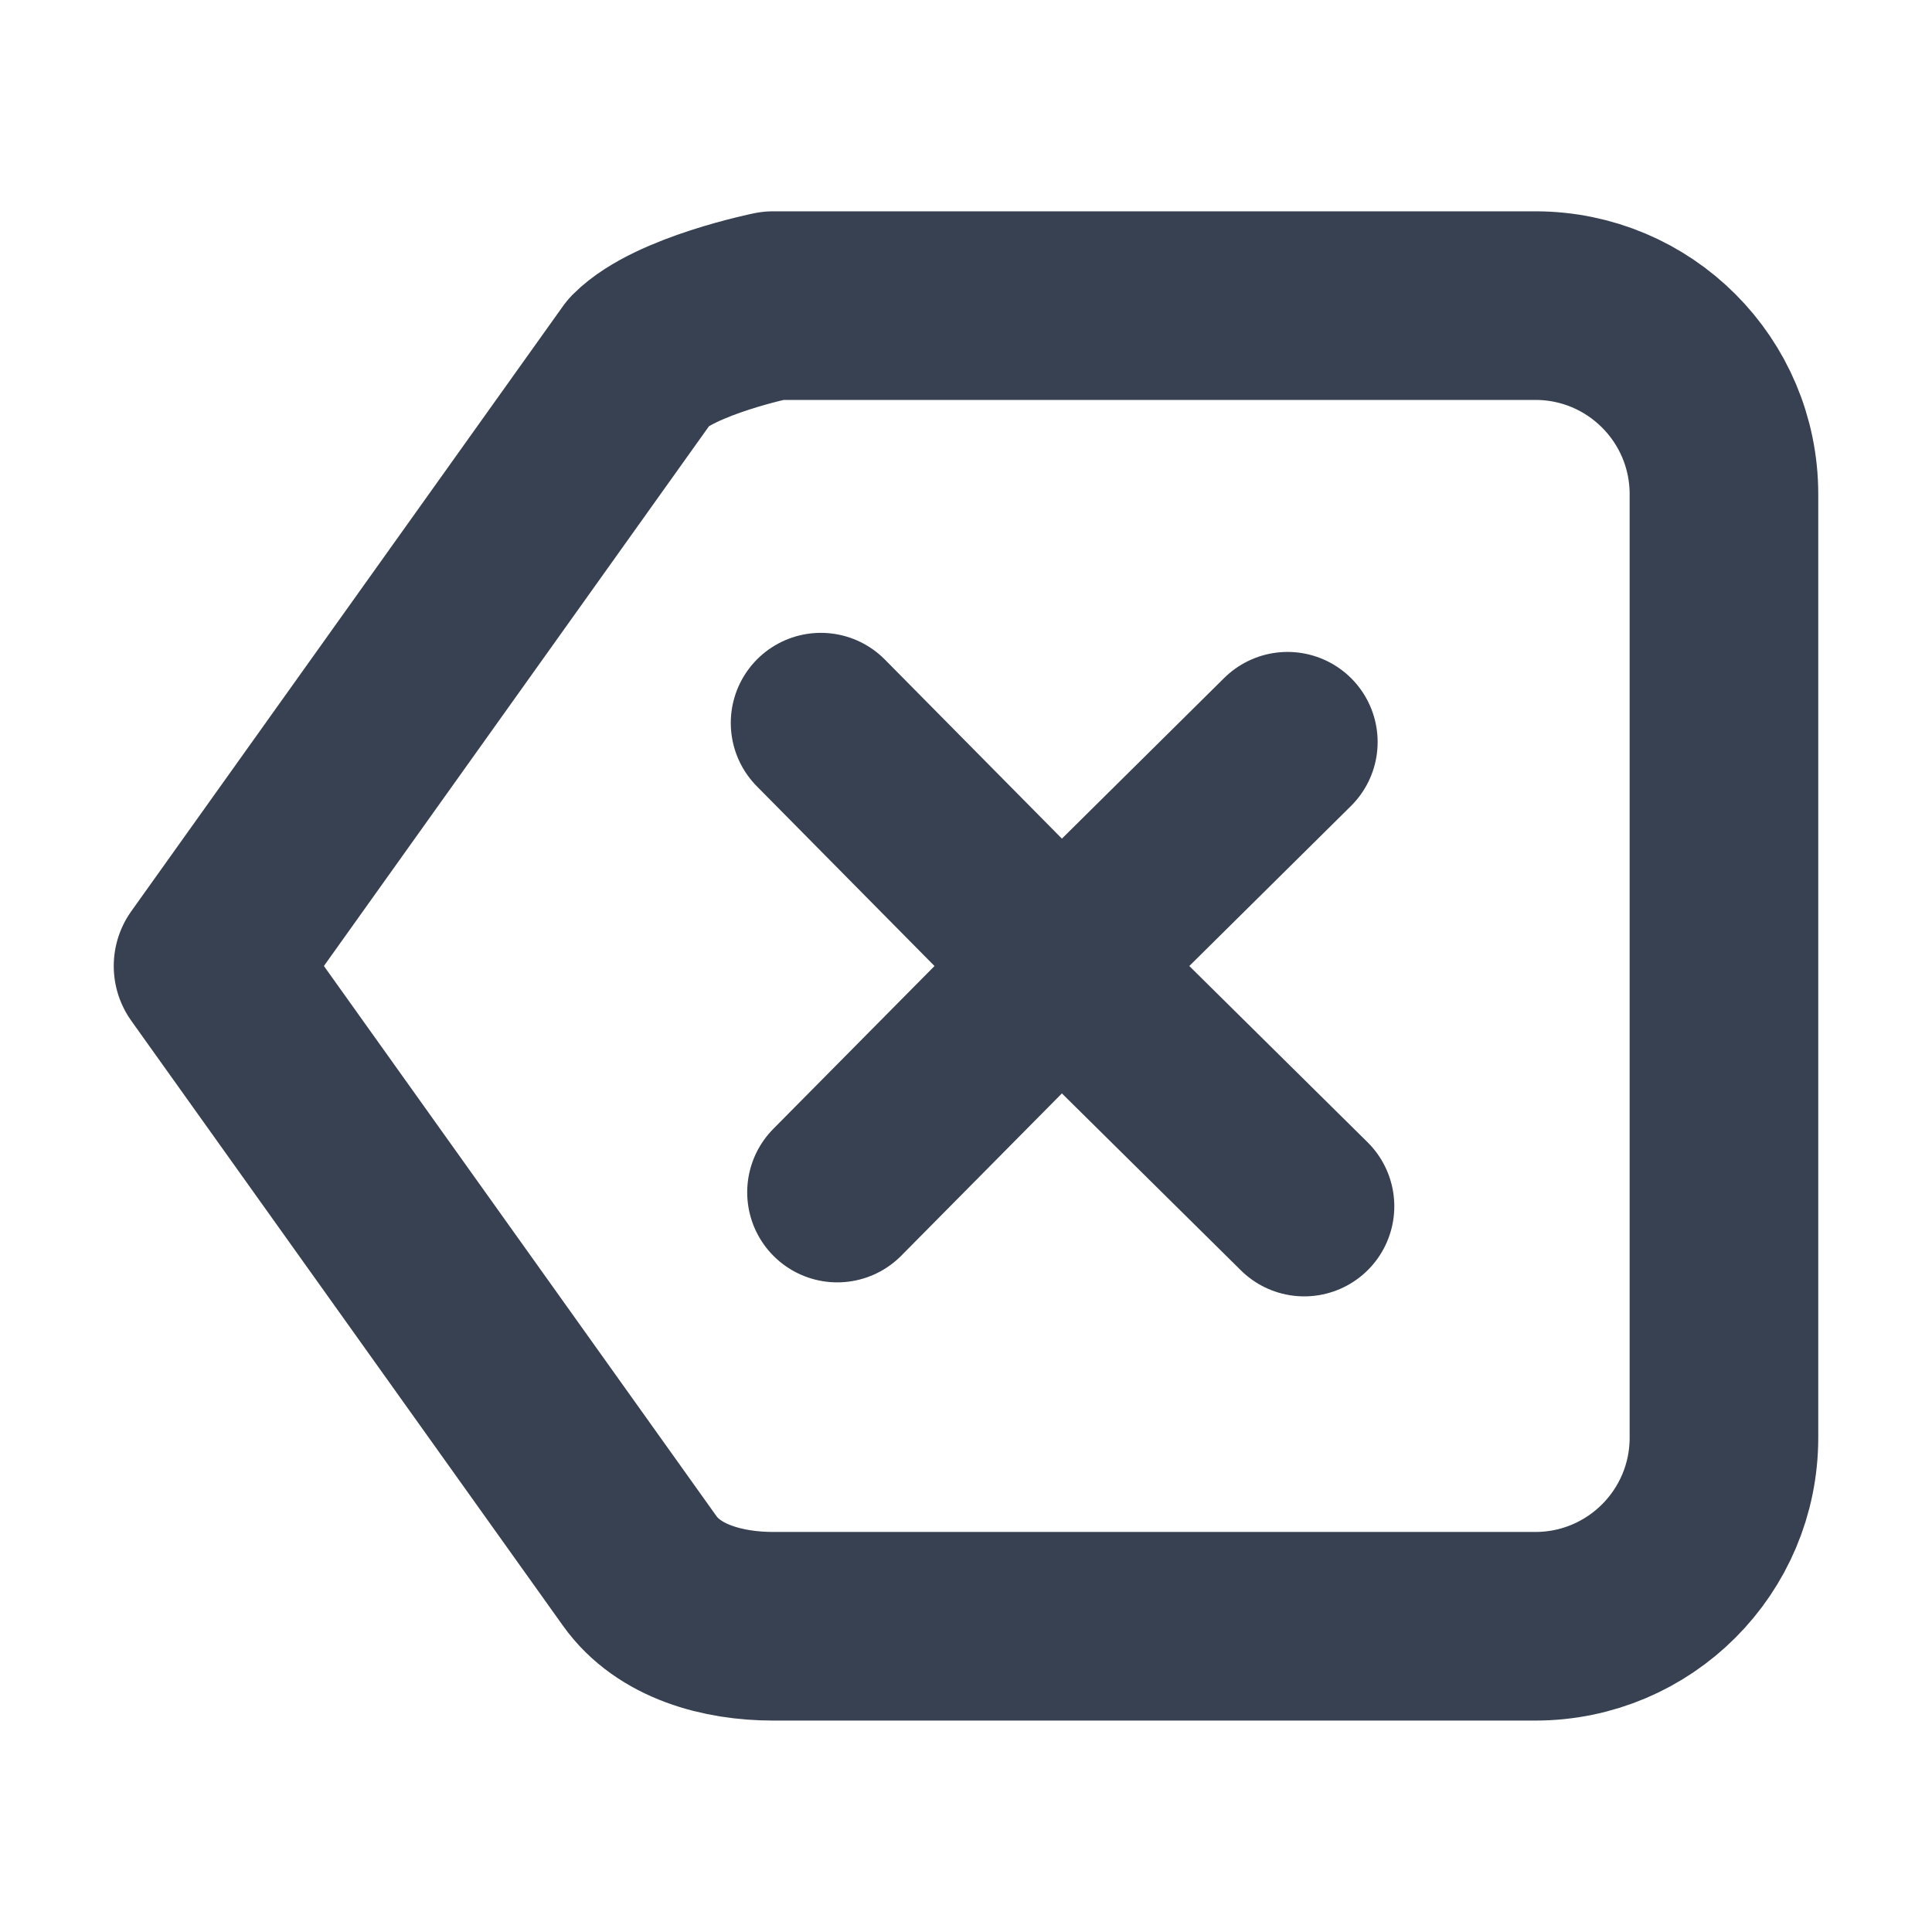 <?xml version="1.0" encoding="UTF-8" standalone="no"?>
<svg
   xmlns:dc="http://purl.org/dc/elements/1.1/"
   xmlns:cc="http://creativecommons.org/ns#"
   xmlns:rdf="http://www.w3.org/1999/02/22-rdf-syntax-ns#"
   xmlns:svg="http://www.w3.org/2000/svg"
   xmlns="http://www.w3.org/2000/svg"
   xmlns:sodipodi="http://sodipodi.sourceforge.net/DTD/sodipodi-0.dtd"
   xmlns:inkscape="http://www.inkscape.org/namespaces/inkscape"
   width="16"
   height="16"
   viewBox="0 0 16 16"
   fill="none"
   version="1.1"
   id="svg835"
   sodipodi:docname="tm_delete_left.svg"
   inkscape:version="1.0.2 (e86c8708, 2021-01-15)">
  <defs
     id="defs839" />
  <sodipodi:namedview
     pagecolor="#ffffff"
     bordercolor="#666666"
     borderopacity="1"
     objecttolerance="10"
     gridtolerance="10"
     guidetolerance="10"
     inkscape:pageopacity="0"
     inkscape:pageshadow="2"
     inkscape:window-width="1274"
     inkscape:window-height="852"
     id="namedview837"
     showgrid="false"
     inkscape:zoom="19.710602"
     inkscape:cx="4.7076751"
     inkscape:cy="9.006687"
     inkscape:window-x="0"
     inkscape:window-y="23"
     inkscape:window-maximized="0"
     inkscape:current-layer="svg835"
     inkscape:document-rotation="0"
     showguides="true"
     inkscape:guide-bbox="true" />
  <g
     id="g1608">
    <path
       d="M 1.723,8 5.298,2.989 c 0.293,-0.293 1.105,-0.458 1.105,-0.458 h 6.312 c 0.863,0 1.562,0.699 1.562,1.562 V 11.906 c 0,0.863 -0.699,1.562 -1.562,1.562 H 6.403 c -0.414,0 -0.864,-0.12 -1.105,-0.458 z"
       stroke="#374151"
       stroke-width="1.562"
       stroke-linecap="round"
       stroke-linejoin="round"
       id="path833"
       sodipodi:nodetypes="cccssssssc" />
    <path
       d="m 6.798,5.987 1.99,2.013 m 0,0 2.013,1.99 M 8.789,8 6.934,9.874 M 8.789,8 10.663,6.145"
       stroke="#374151"
       stroke-width="2.567"
       stroke-linecap="round"
       stroke-linejoin="round"
       id="path833-0"
       sodipodi:nodetypes="cccccccc"
       style="stroke-width:1.492;stroke-miterlimit:4;stroke-dasharray:none" />
  </g>
</svg>
